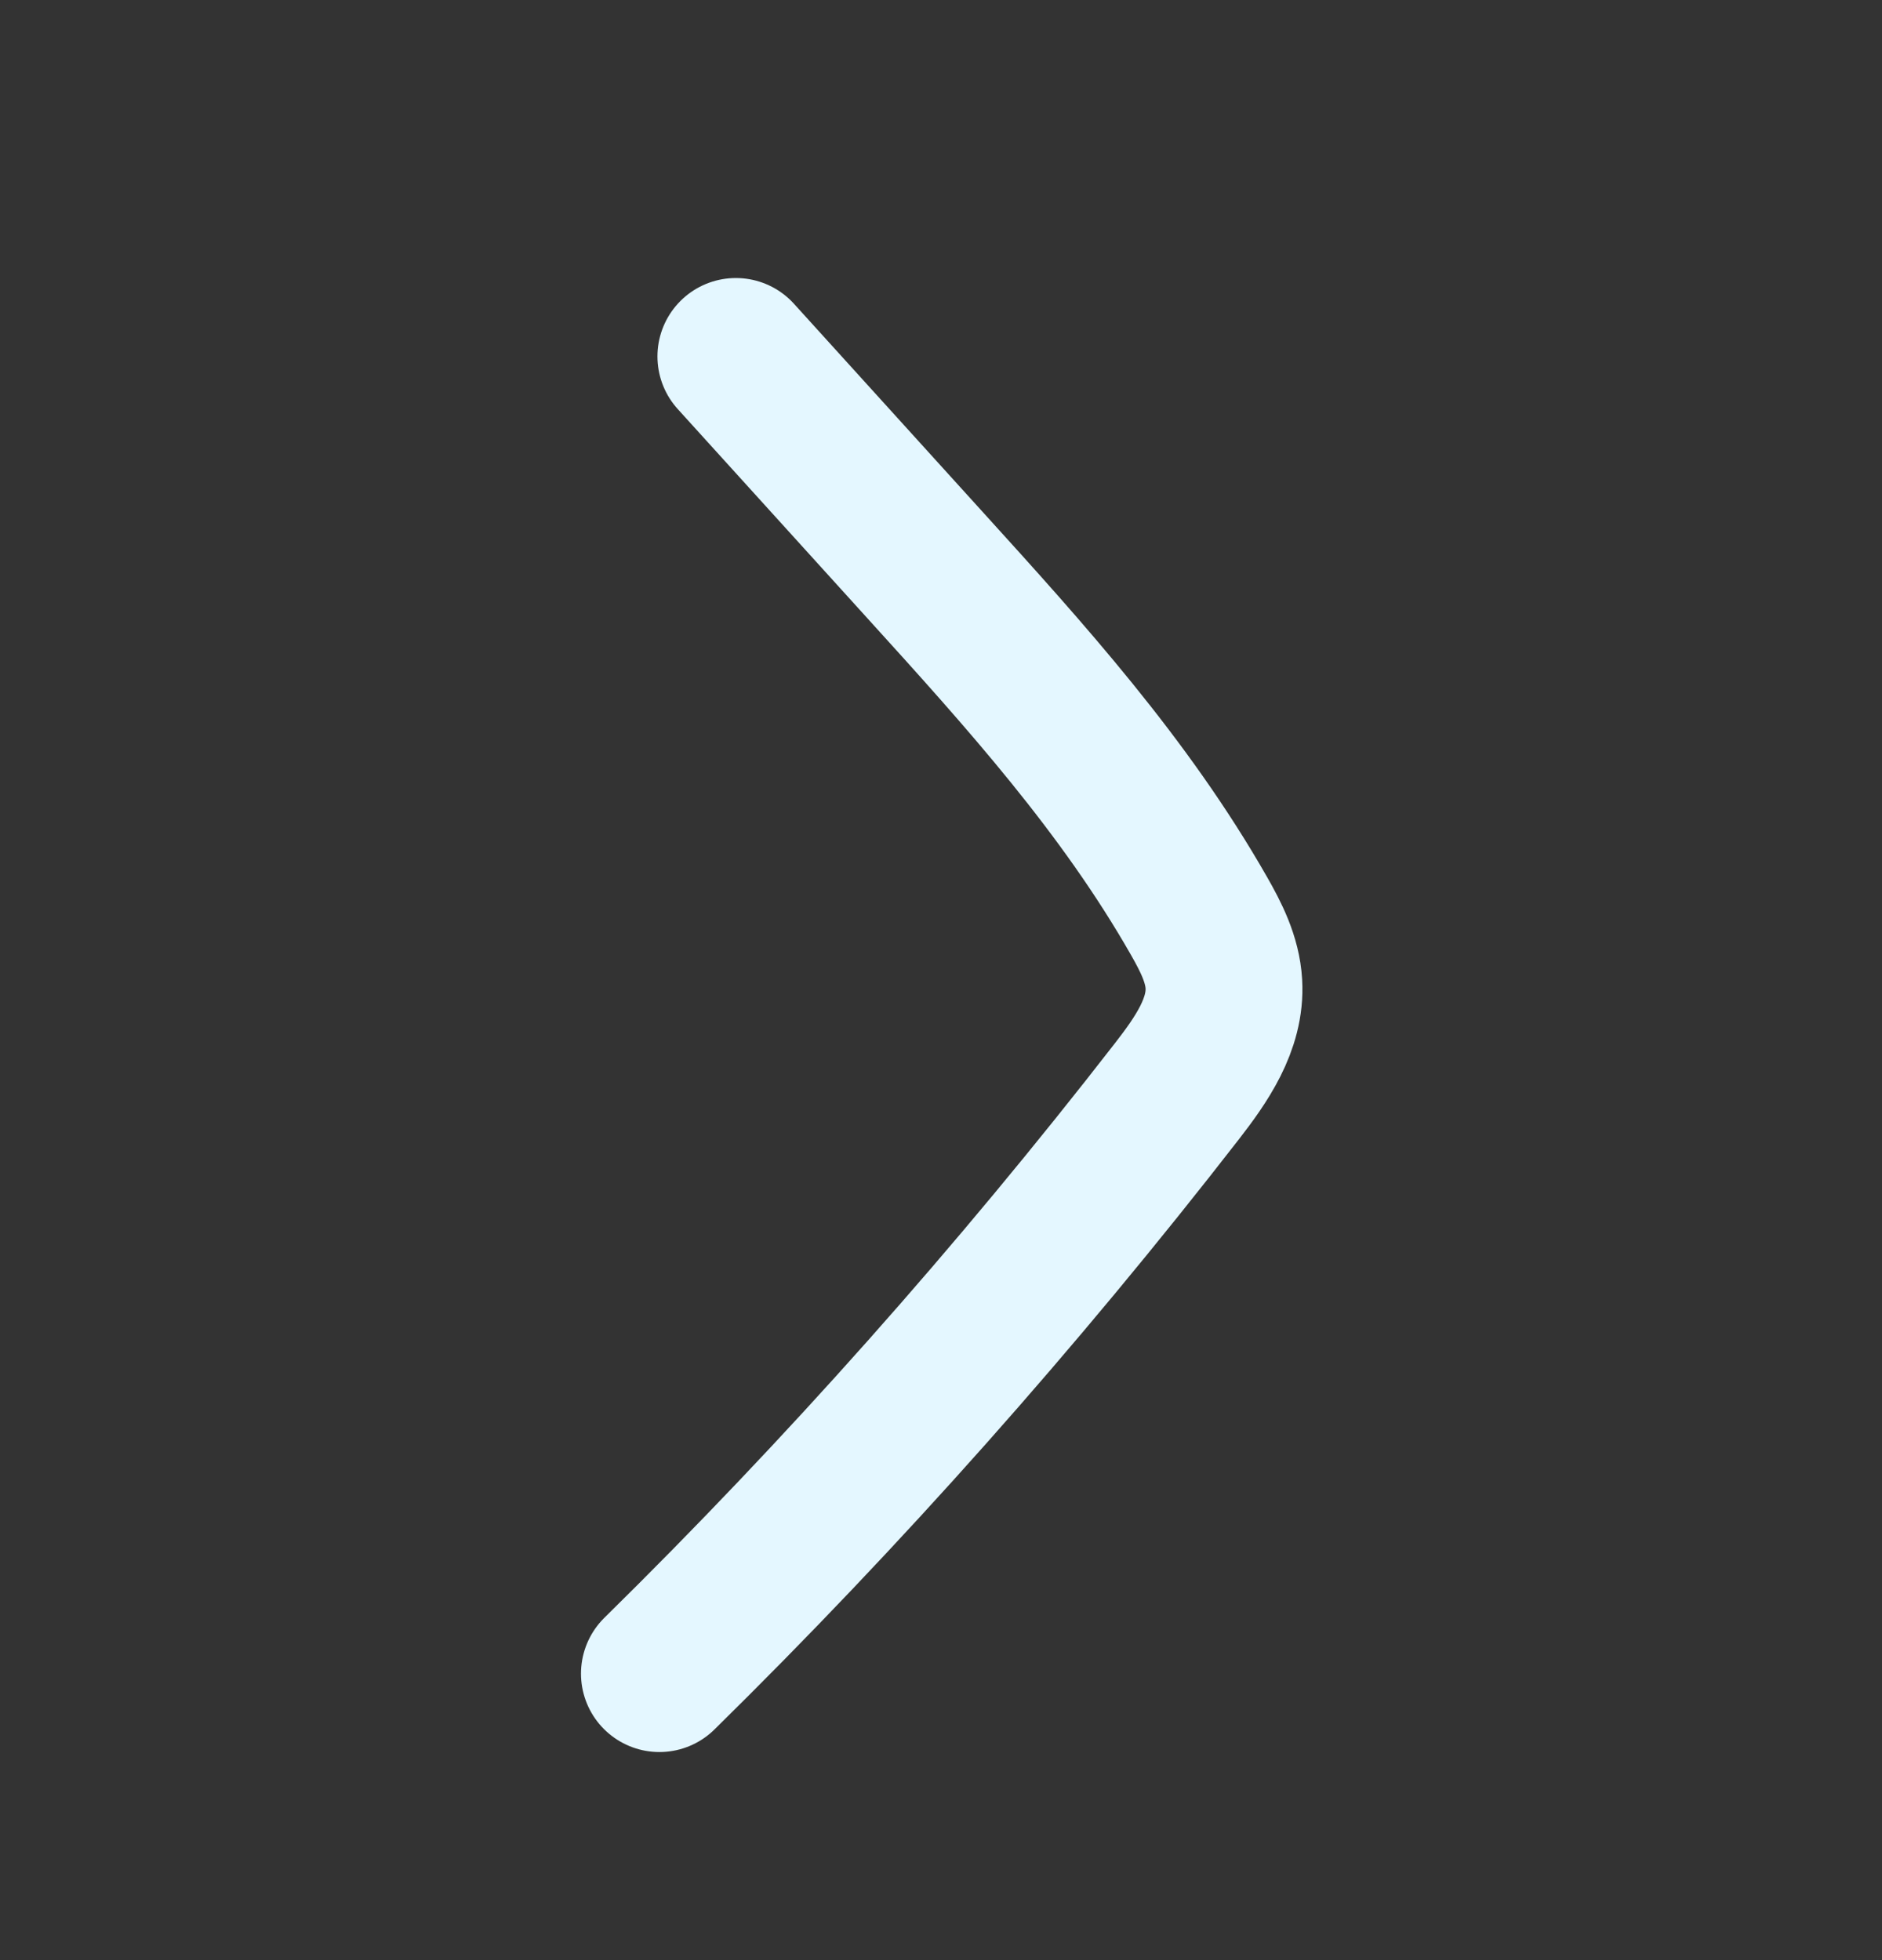 <svg width="24" height="25" viewBox="0 0 24 25" fill="none" xmlns="http://www.w3.org/2000/svg">
<rect x="0" y="0" width="24" height="25" fill="#333333" stroke="none"/>
<path d="M9.384 4.546C10.192 5.436 10.999 6.327 11.806 7.218C13.069 8.61 14.342 10.018 15.291 11.684C15.443 11.95 15.589 12.236 15.607 12.549C15.637 13.066 15.317 13.52 15.011 13.915C12.966 16.551 10.759 19.035 8.409 21.346" stroke="#E4F7FF" stroke-width="2" stroke-linecap="round" stroke-linejoin="round"/>
</svg>
